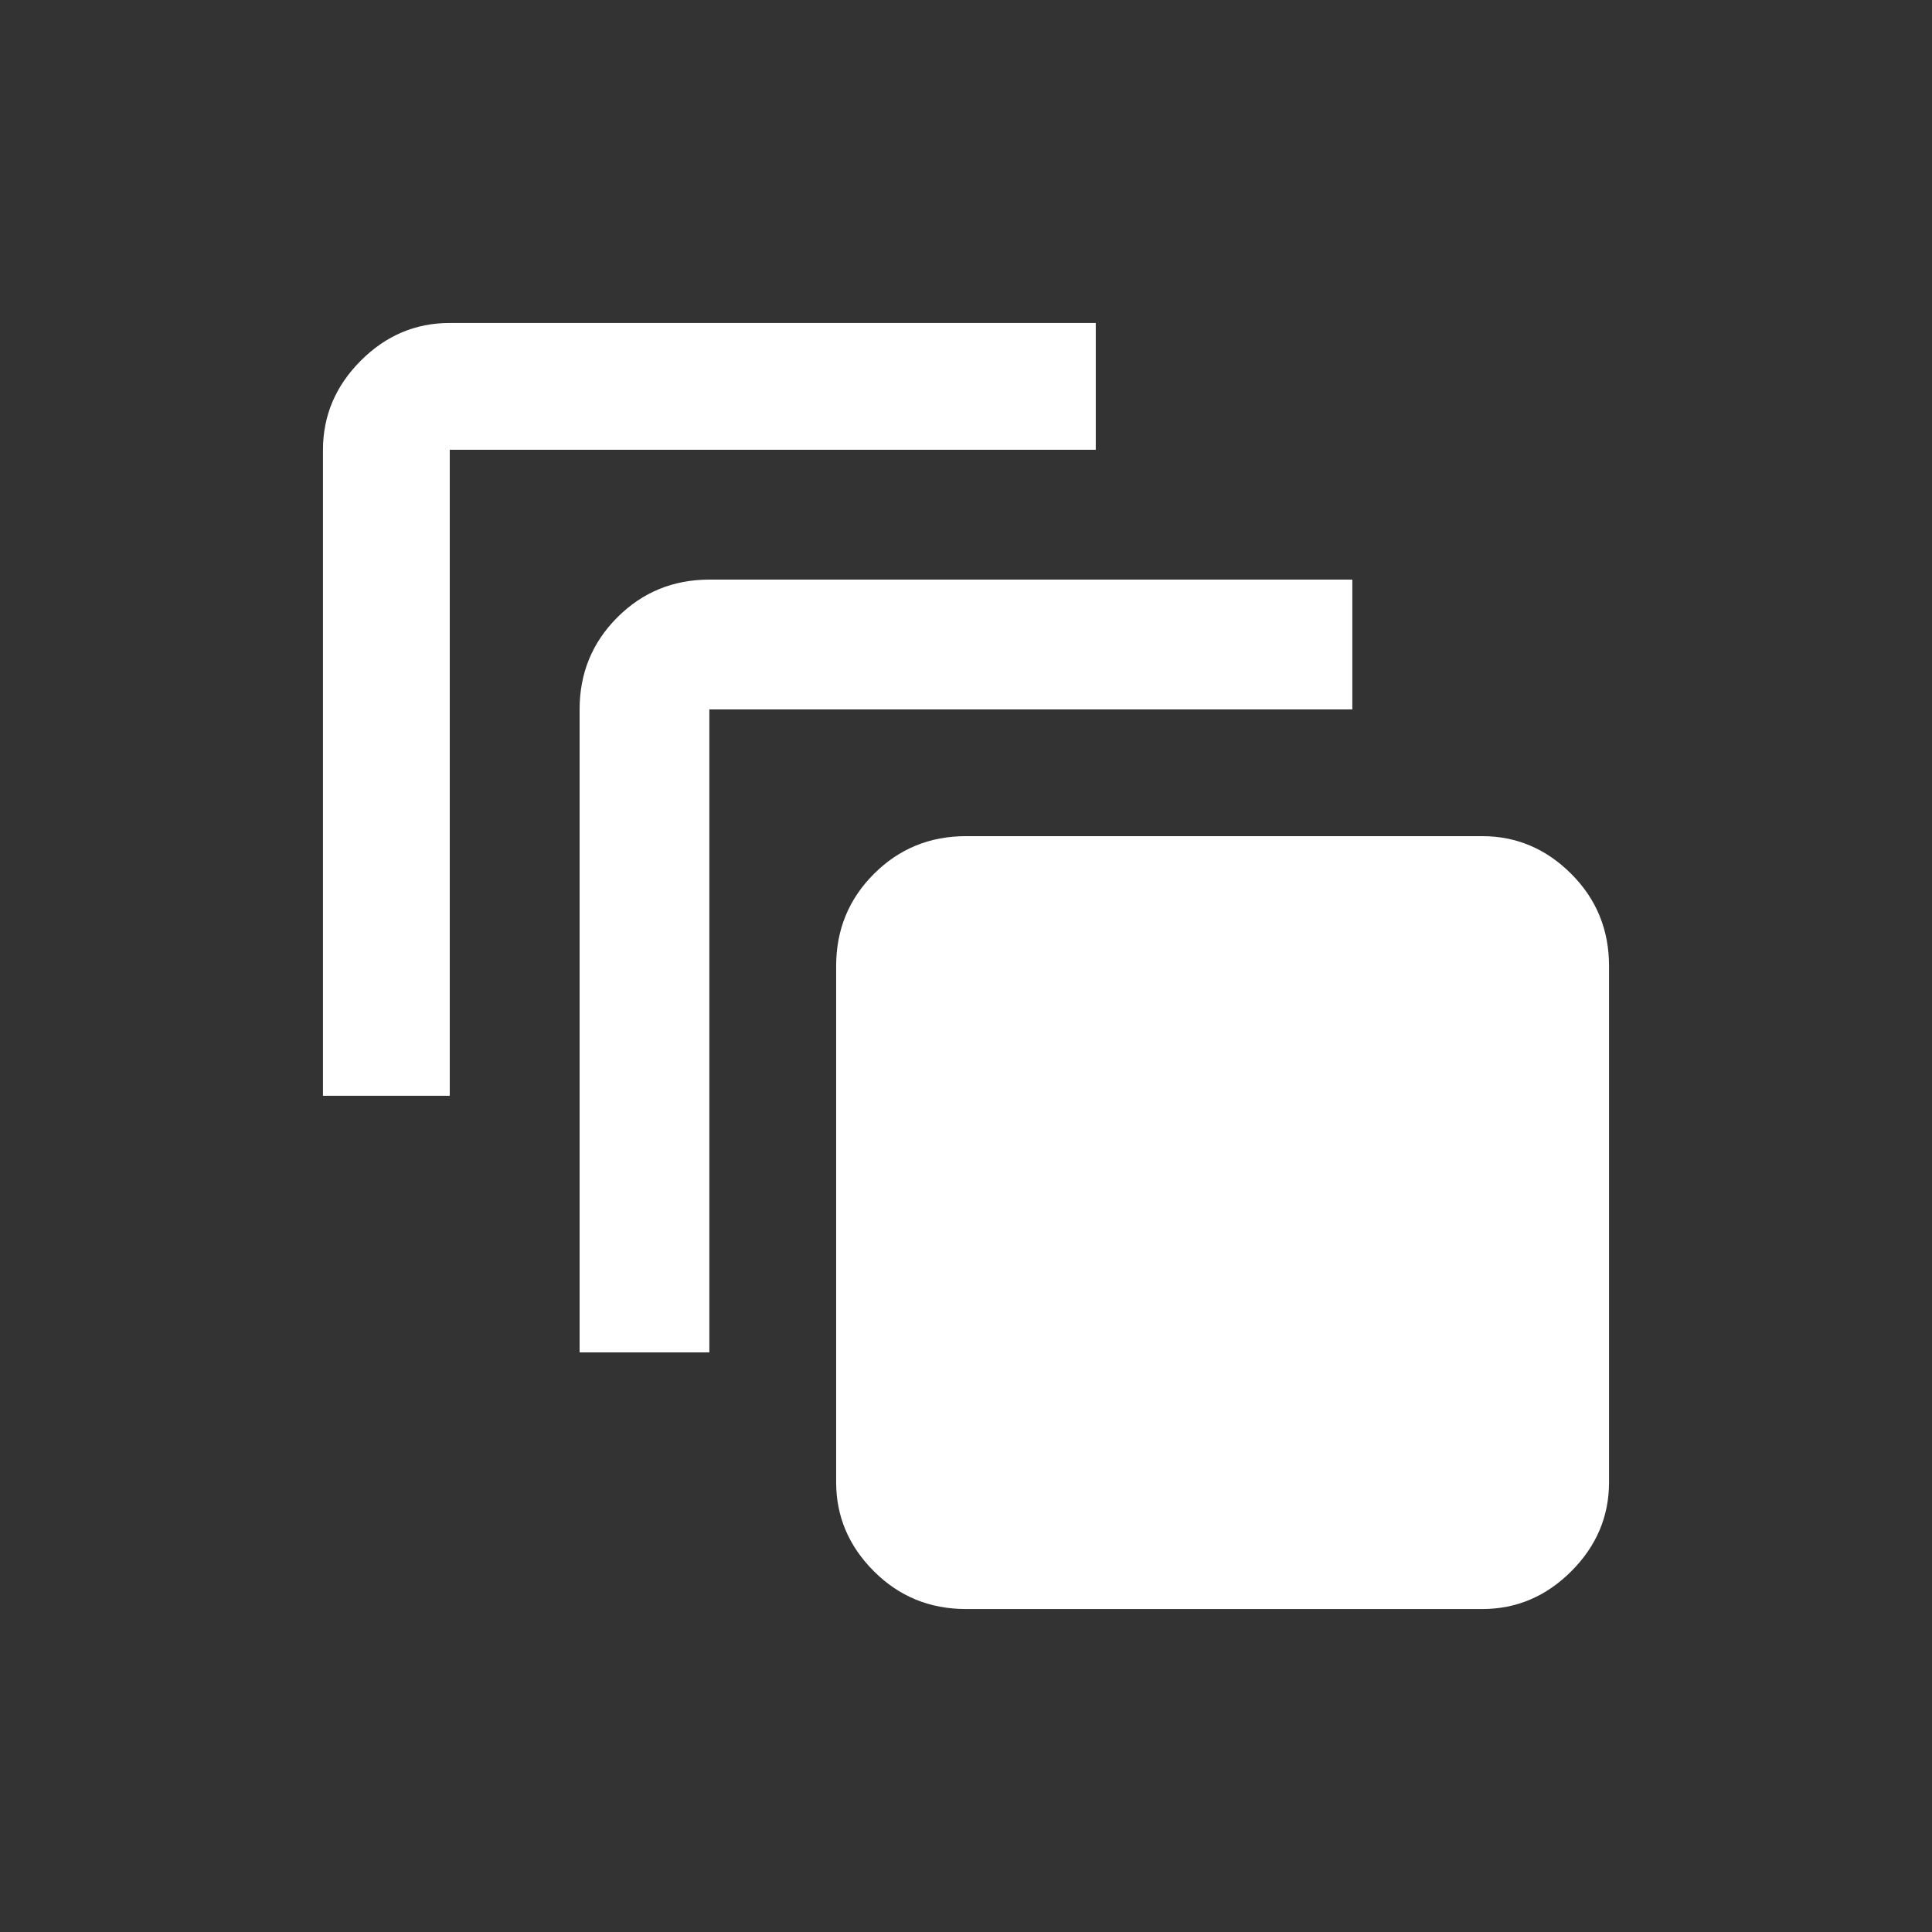 <!-- Generated by IcoMoon.io -->
<svg version="1.1" xmlns="http://www.w3.org/2000/svg" width="24" height="24" viewBox="0 0 24 24">
<rect x="0" y="0" width="24" height="24" fill="#333333" stroke="none"/>
<title>auto_awesome_motion</title>
<path fill="#fff" d="M13.612 4.012h-8.025q-0.638 0-1.106 0.469t-0.469 1.106v8.025h1.575v-8.025h8.025v-1.575zM16.8 7.2h-7.987q-0.675 0-1.144 0.469t-0.469 1.144v7.987h1.612v-7.987h7.987v-1.612zM18.413 10.387h-6.413q-0.675 0-1.144 0.469t-0.469 1.144v6.413q0 0.637 0.469 1.106t1.144 0.469h6.413q0.637 0 1.106-0.469t0.469-1.106v-6.413q0-0.675-0.469-1.144t-1.106-0.469z"></path>
</svg>
